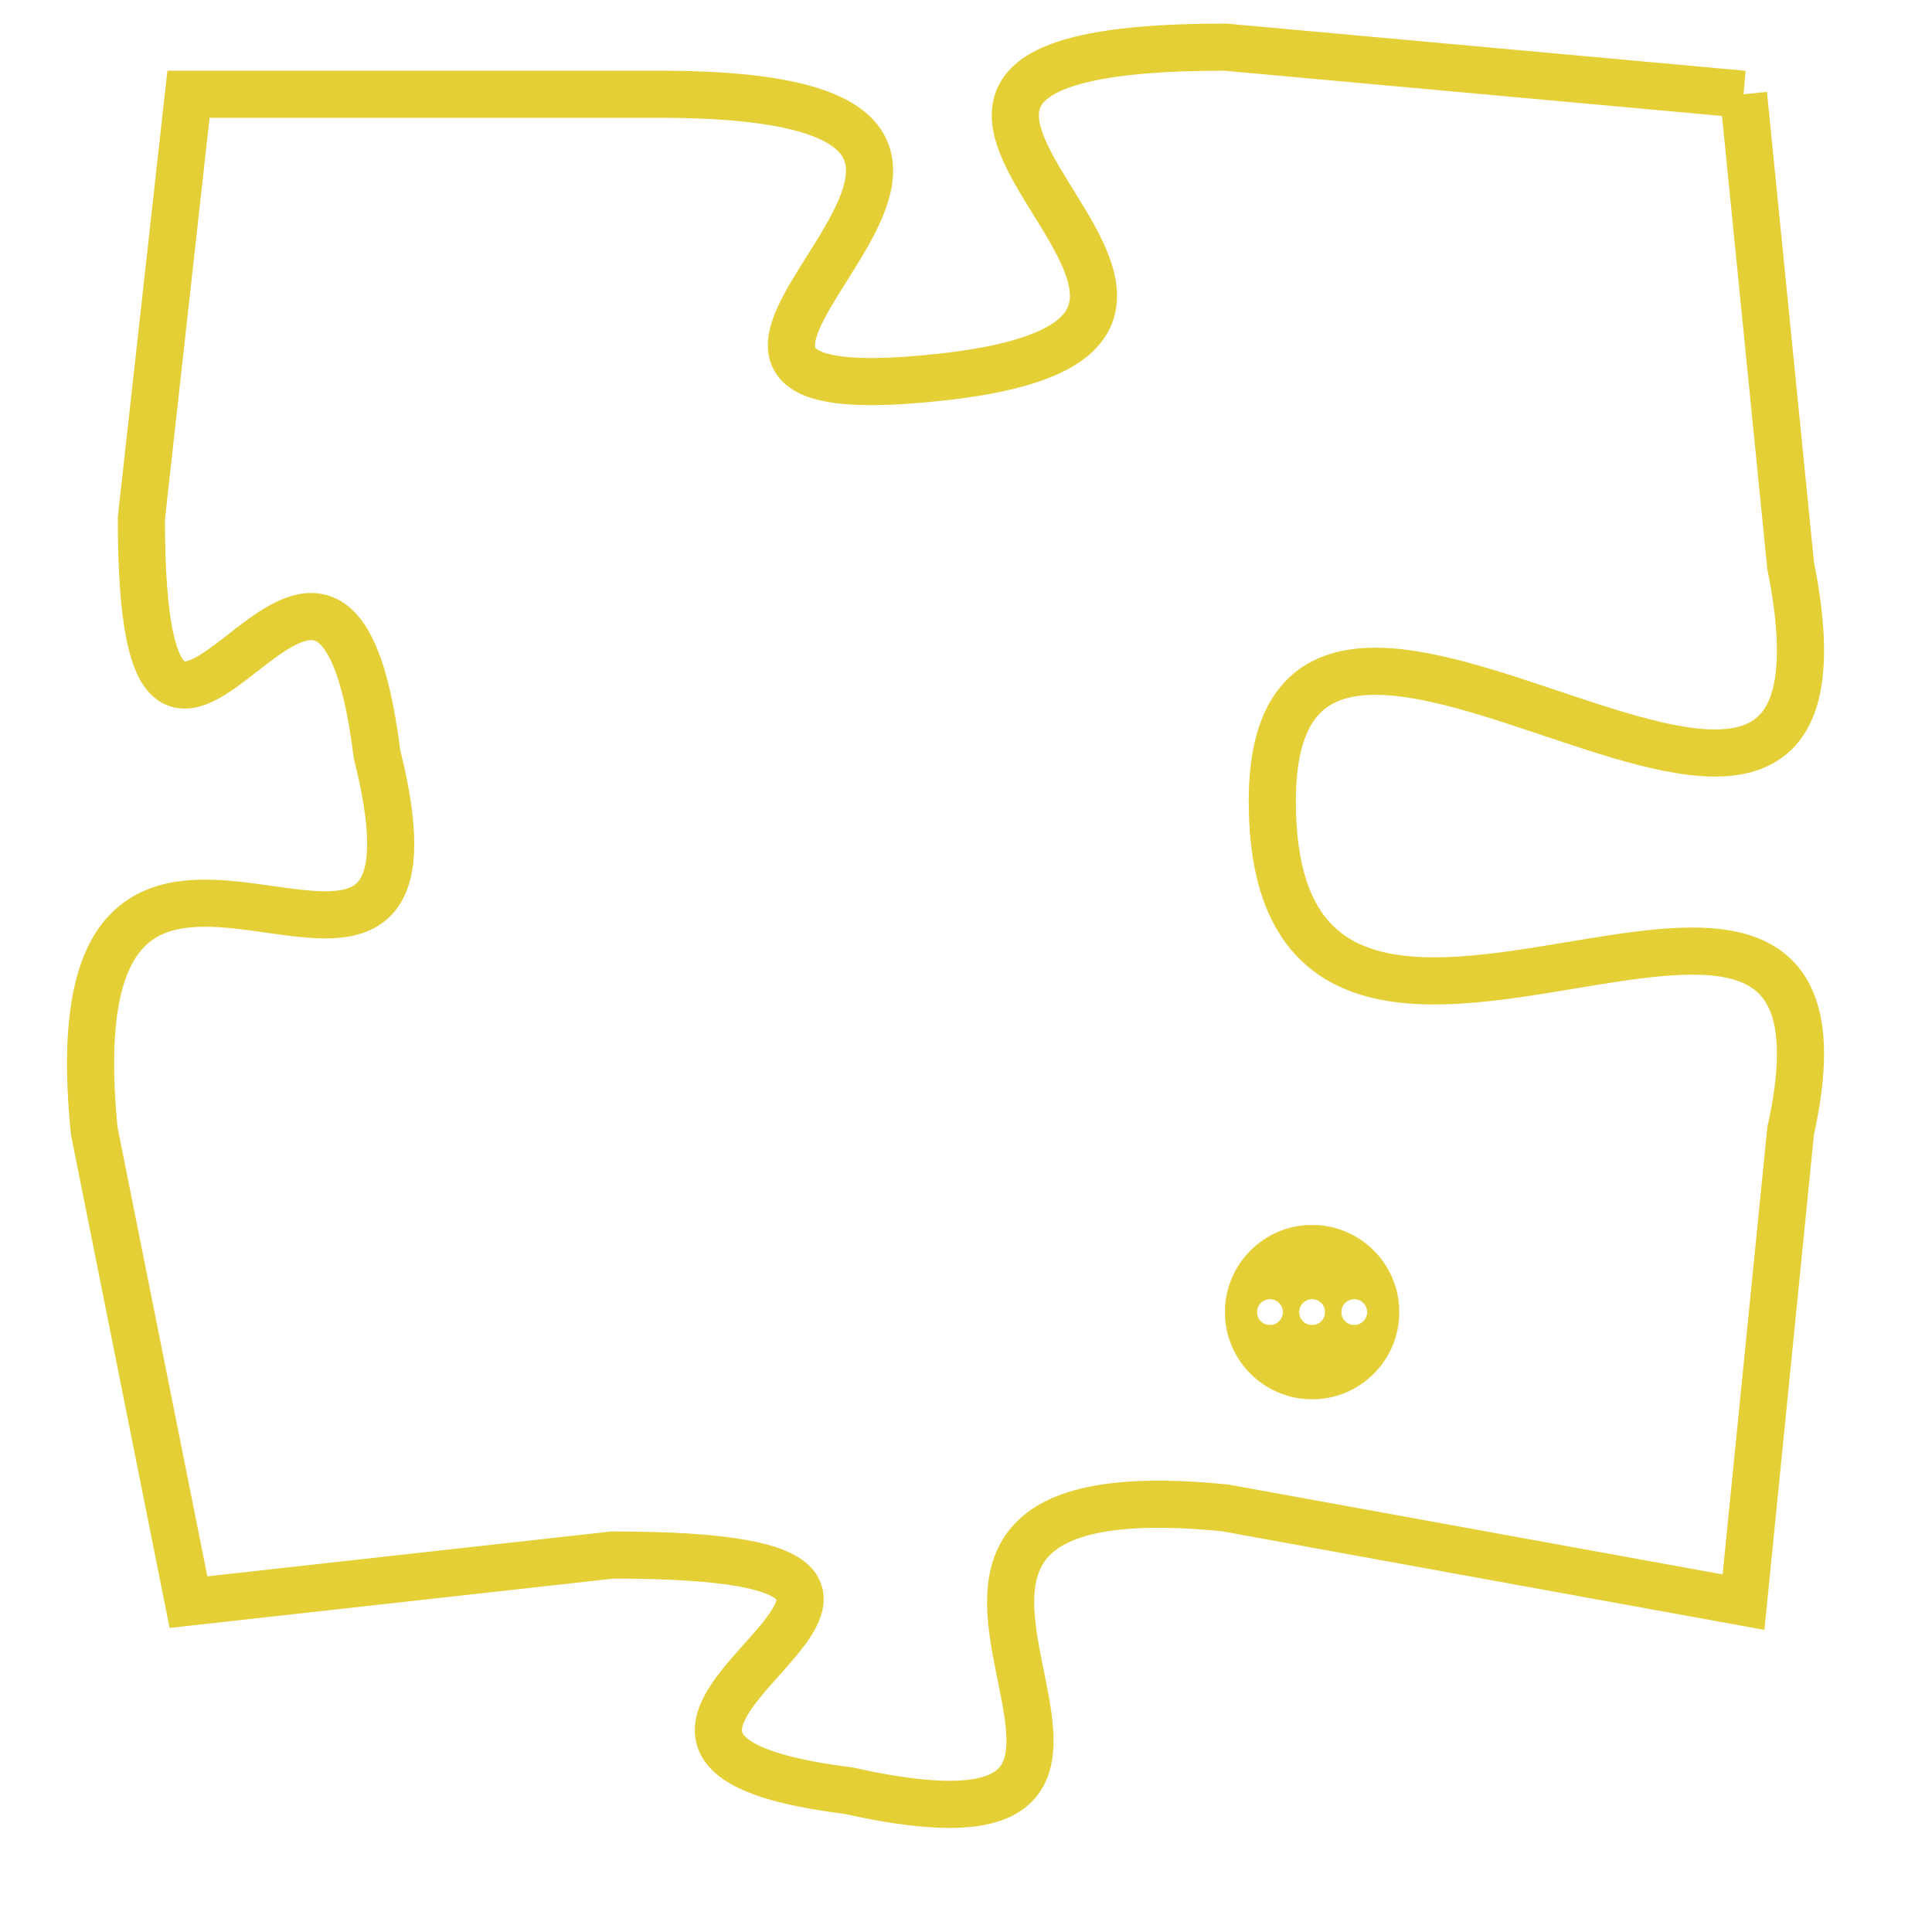 <svg version="1.1" xmlns="http://www.w3.org/2000/svg" xmlns:xlink="http://www.w3.org/1999/xlink" fill="transparent" x="0" y="0" width="350" height="350" preserveAspectRatio="xMinYMin slice"><style type="text/css">.links{fill:transparent;stroke: #E4CF37;}.links:hover{fill:#63D272; opacity:0.4;}</style><defs><g id="allt"><path id="t5363" d="M1122,1312 L1111,1311 C1100,1311 1114,1317 1105,1318 C1096,1319 1110,1312 1099,1312 L1089,1312 1089,1312 L1088,1321 C1088,1330 1092,1318 1093,1326 C1095,1334 1086,1324 1087,1334 L1089,1344 1089,1344 L1098,1343 C1108,1343 1095,1347 1103,1348 C1112,1350 1101,1341 1111,1342 L1122,1344 1122,1344 L1123,1334 C1125,1325 1112,1336 1112,1327 C1112,1319 1125,1332 1123,1322 L1122,1312"/></g><clipPath id="c" clipRule="evenodd" fill="transparent"><use href="#t5363"/></clipPath></defs><svg viewBox="1085 1310 41 41" preserveAspectRatio="xMinYMin meet"><svg width="4380" height="2430"><g><image crossorigin="anonymous" x="0" y="0" href="https://nftpuzzle.license-token.com/assets/completepuzzle.svg" width="100%" height="100%" /><g class="links"><use href="#t5363"/></g></g></svg><svg x="1111" y="1336" height="9%" width="9%" viewBox="0 0 330 330"><g><a xlink:href="https://nftpuzzle.license-token.com/" class="links"><title>See the most innovative NFT based token software licensing project</title><path fill="#E4CF37" id="more" d="M165,0C74.019,0,0,74.019,0,165s74.019,165,165,165s165-74.019,165-165S255.981,0,165,0z M85,190 c-13.785,0-25-11.215-25-25s11.215-25,25-25s25,11.215,25,25S98.785,190,85,190z M165,190c-13.785,0-25-11.215-25-25 s11.215-25,25-25s25,11.215,25,25S178.785,190,165,190z M245,190c-13.785,0-25-11.215-25-25s11.215-25,25-25 c13.785,0,25,11.215,25,25S258.785,190,245,190z"></path></a></g></svg></svg></svg>